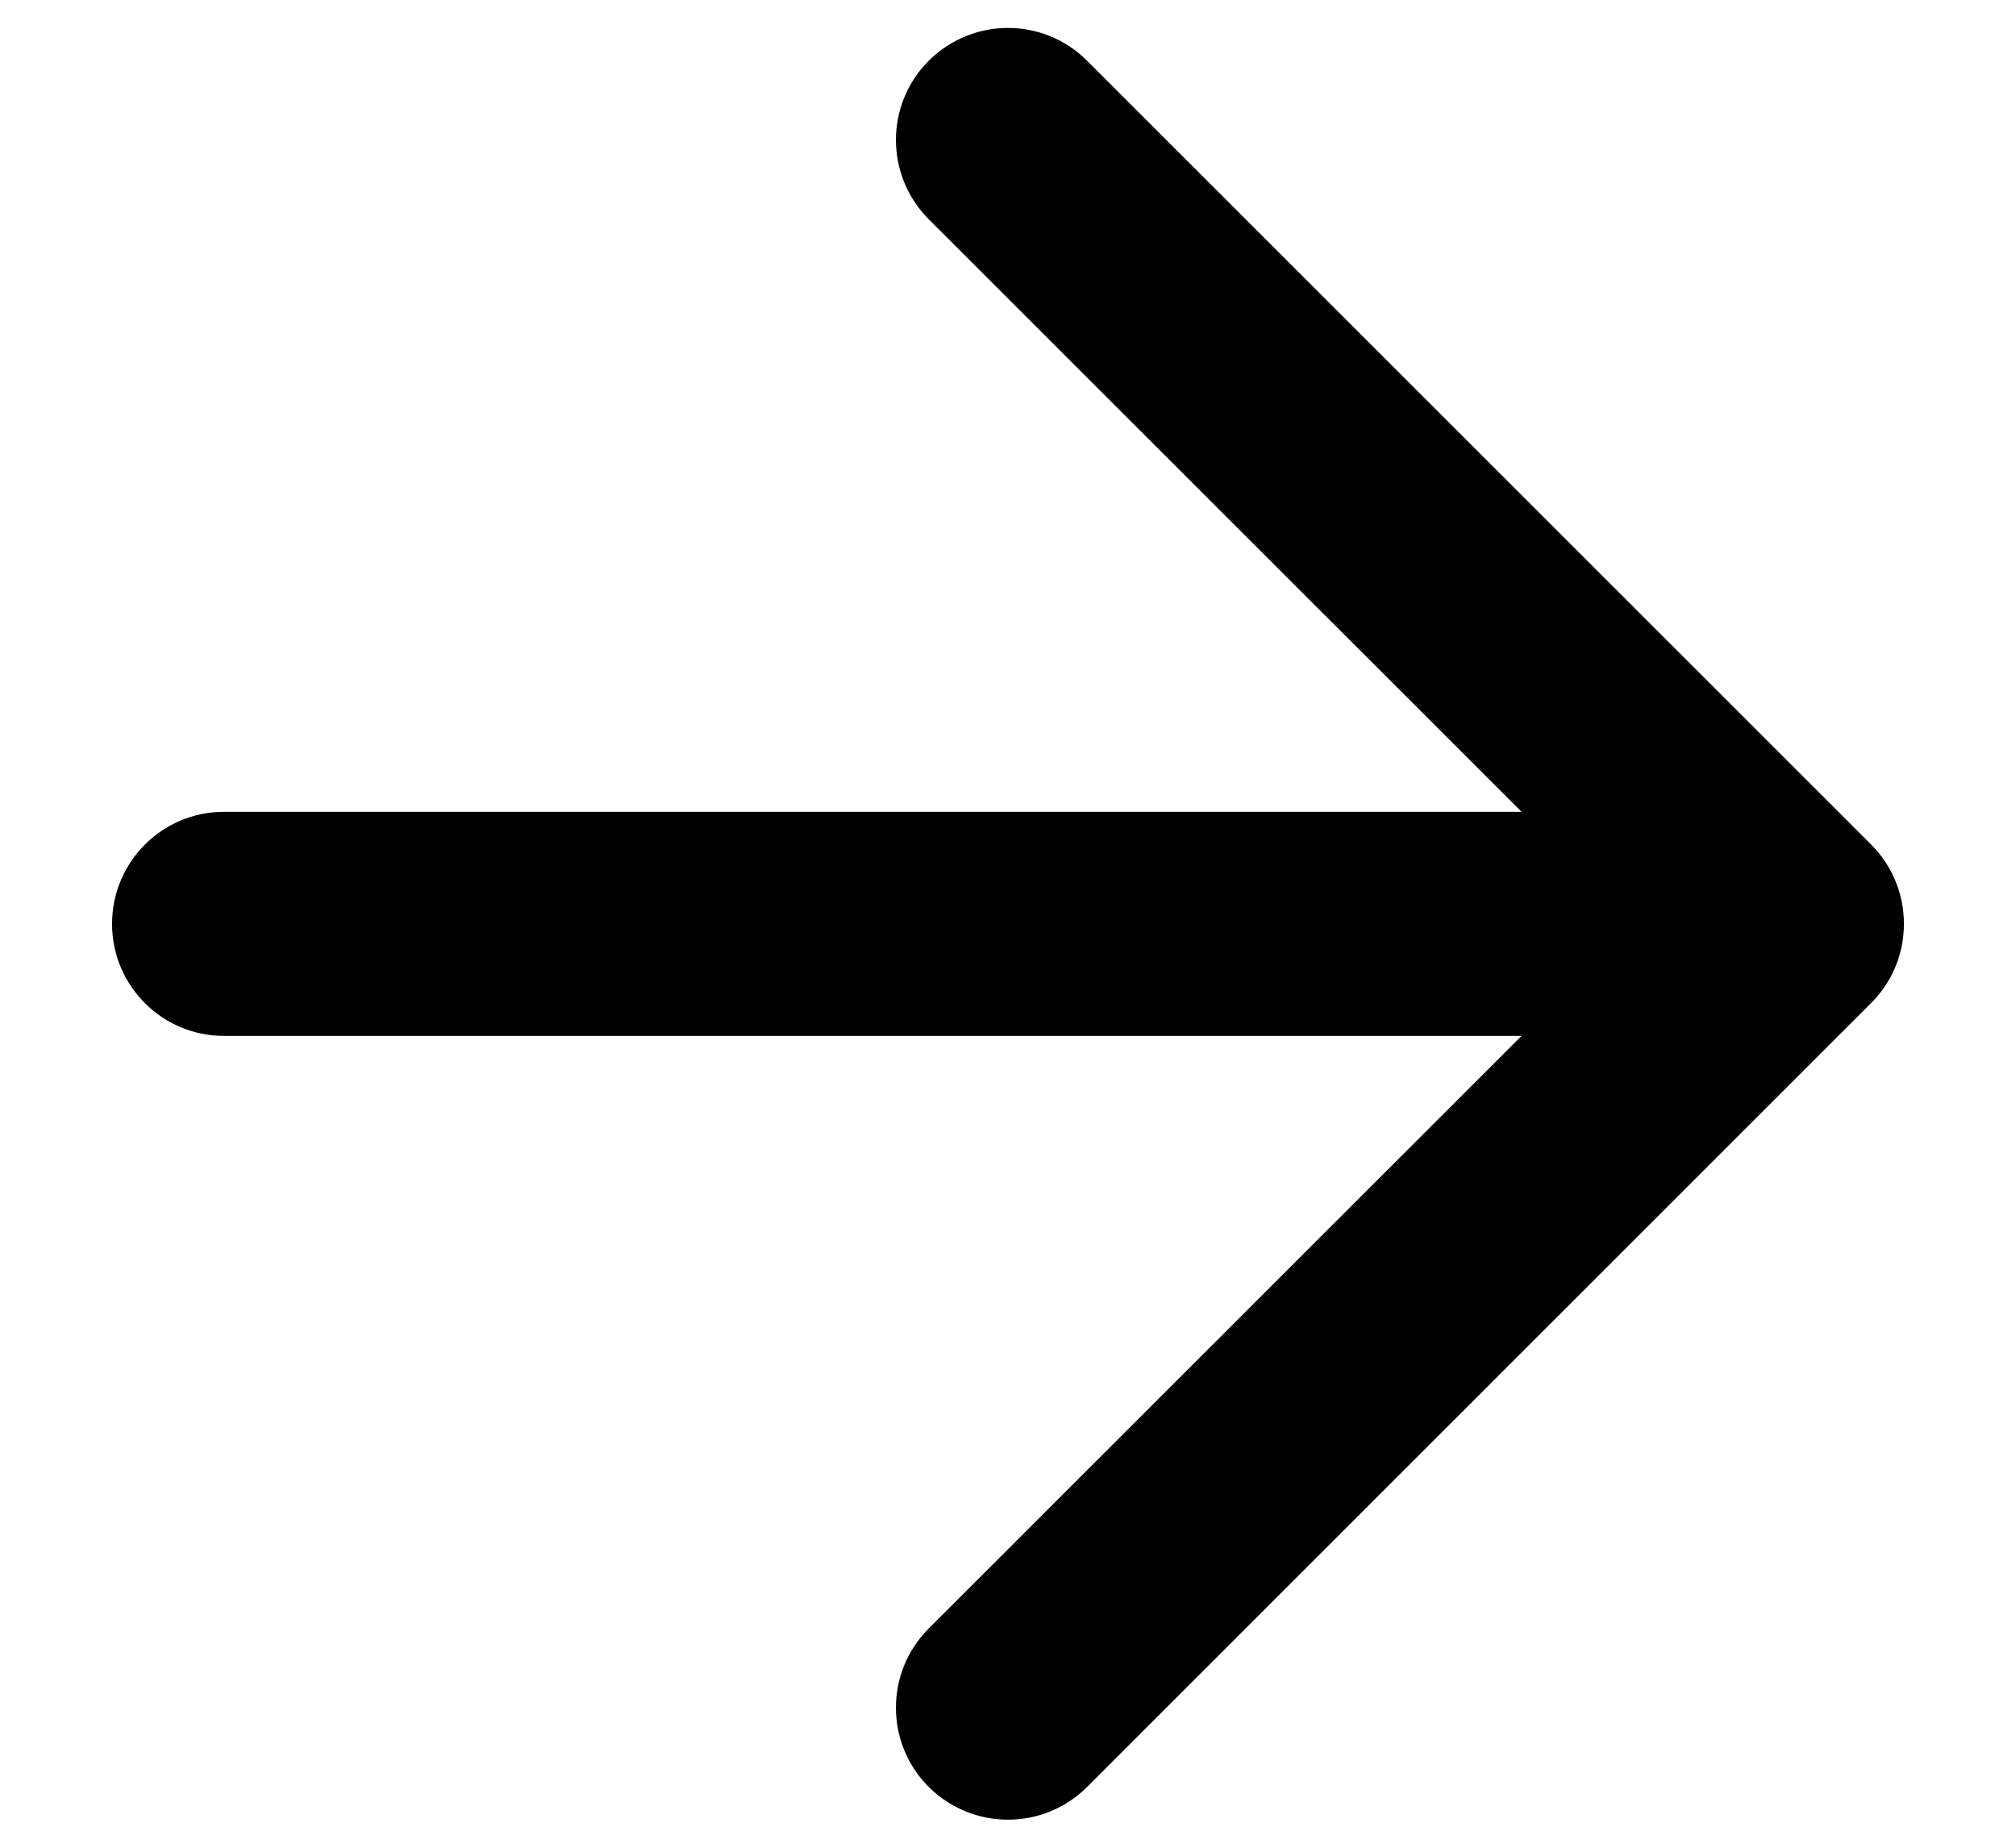 <svg viewBox="0 0 12 11" fill="none" xmlns="http://www.w3.org/2000/svg">
<path fill-rule="evenodd" clip-rule="evenodd" d="M5.528 0.362C5.789 0.101 6.211 0.101 6.471 0.362L11.138 5.028C11.398 5.289 11.398 5.711 11.138 5.971L6.471 10.638C6.211 10.898 5.789 10.898 5.528 10.638C5.268 10.378 5.268 9.955 5.528 9.695L9.057 6.167H1.333C0.965 6.167 0.667 5.868 0.667 5.5C0.667 5.132 0.965 4.833 1.333 4.833H9.057L5.528 1.305C5.268 1.044 5.268 0.622 5.528 0.362Z" fill="currentColor"/>
</svg>
